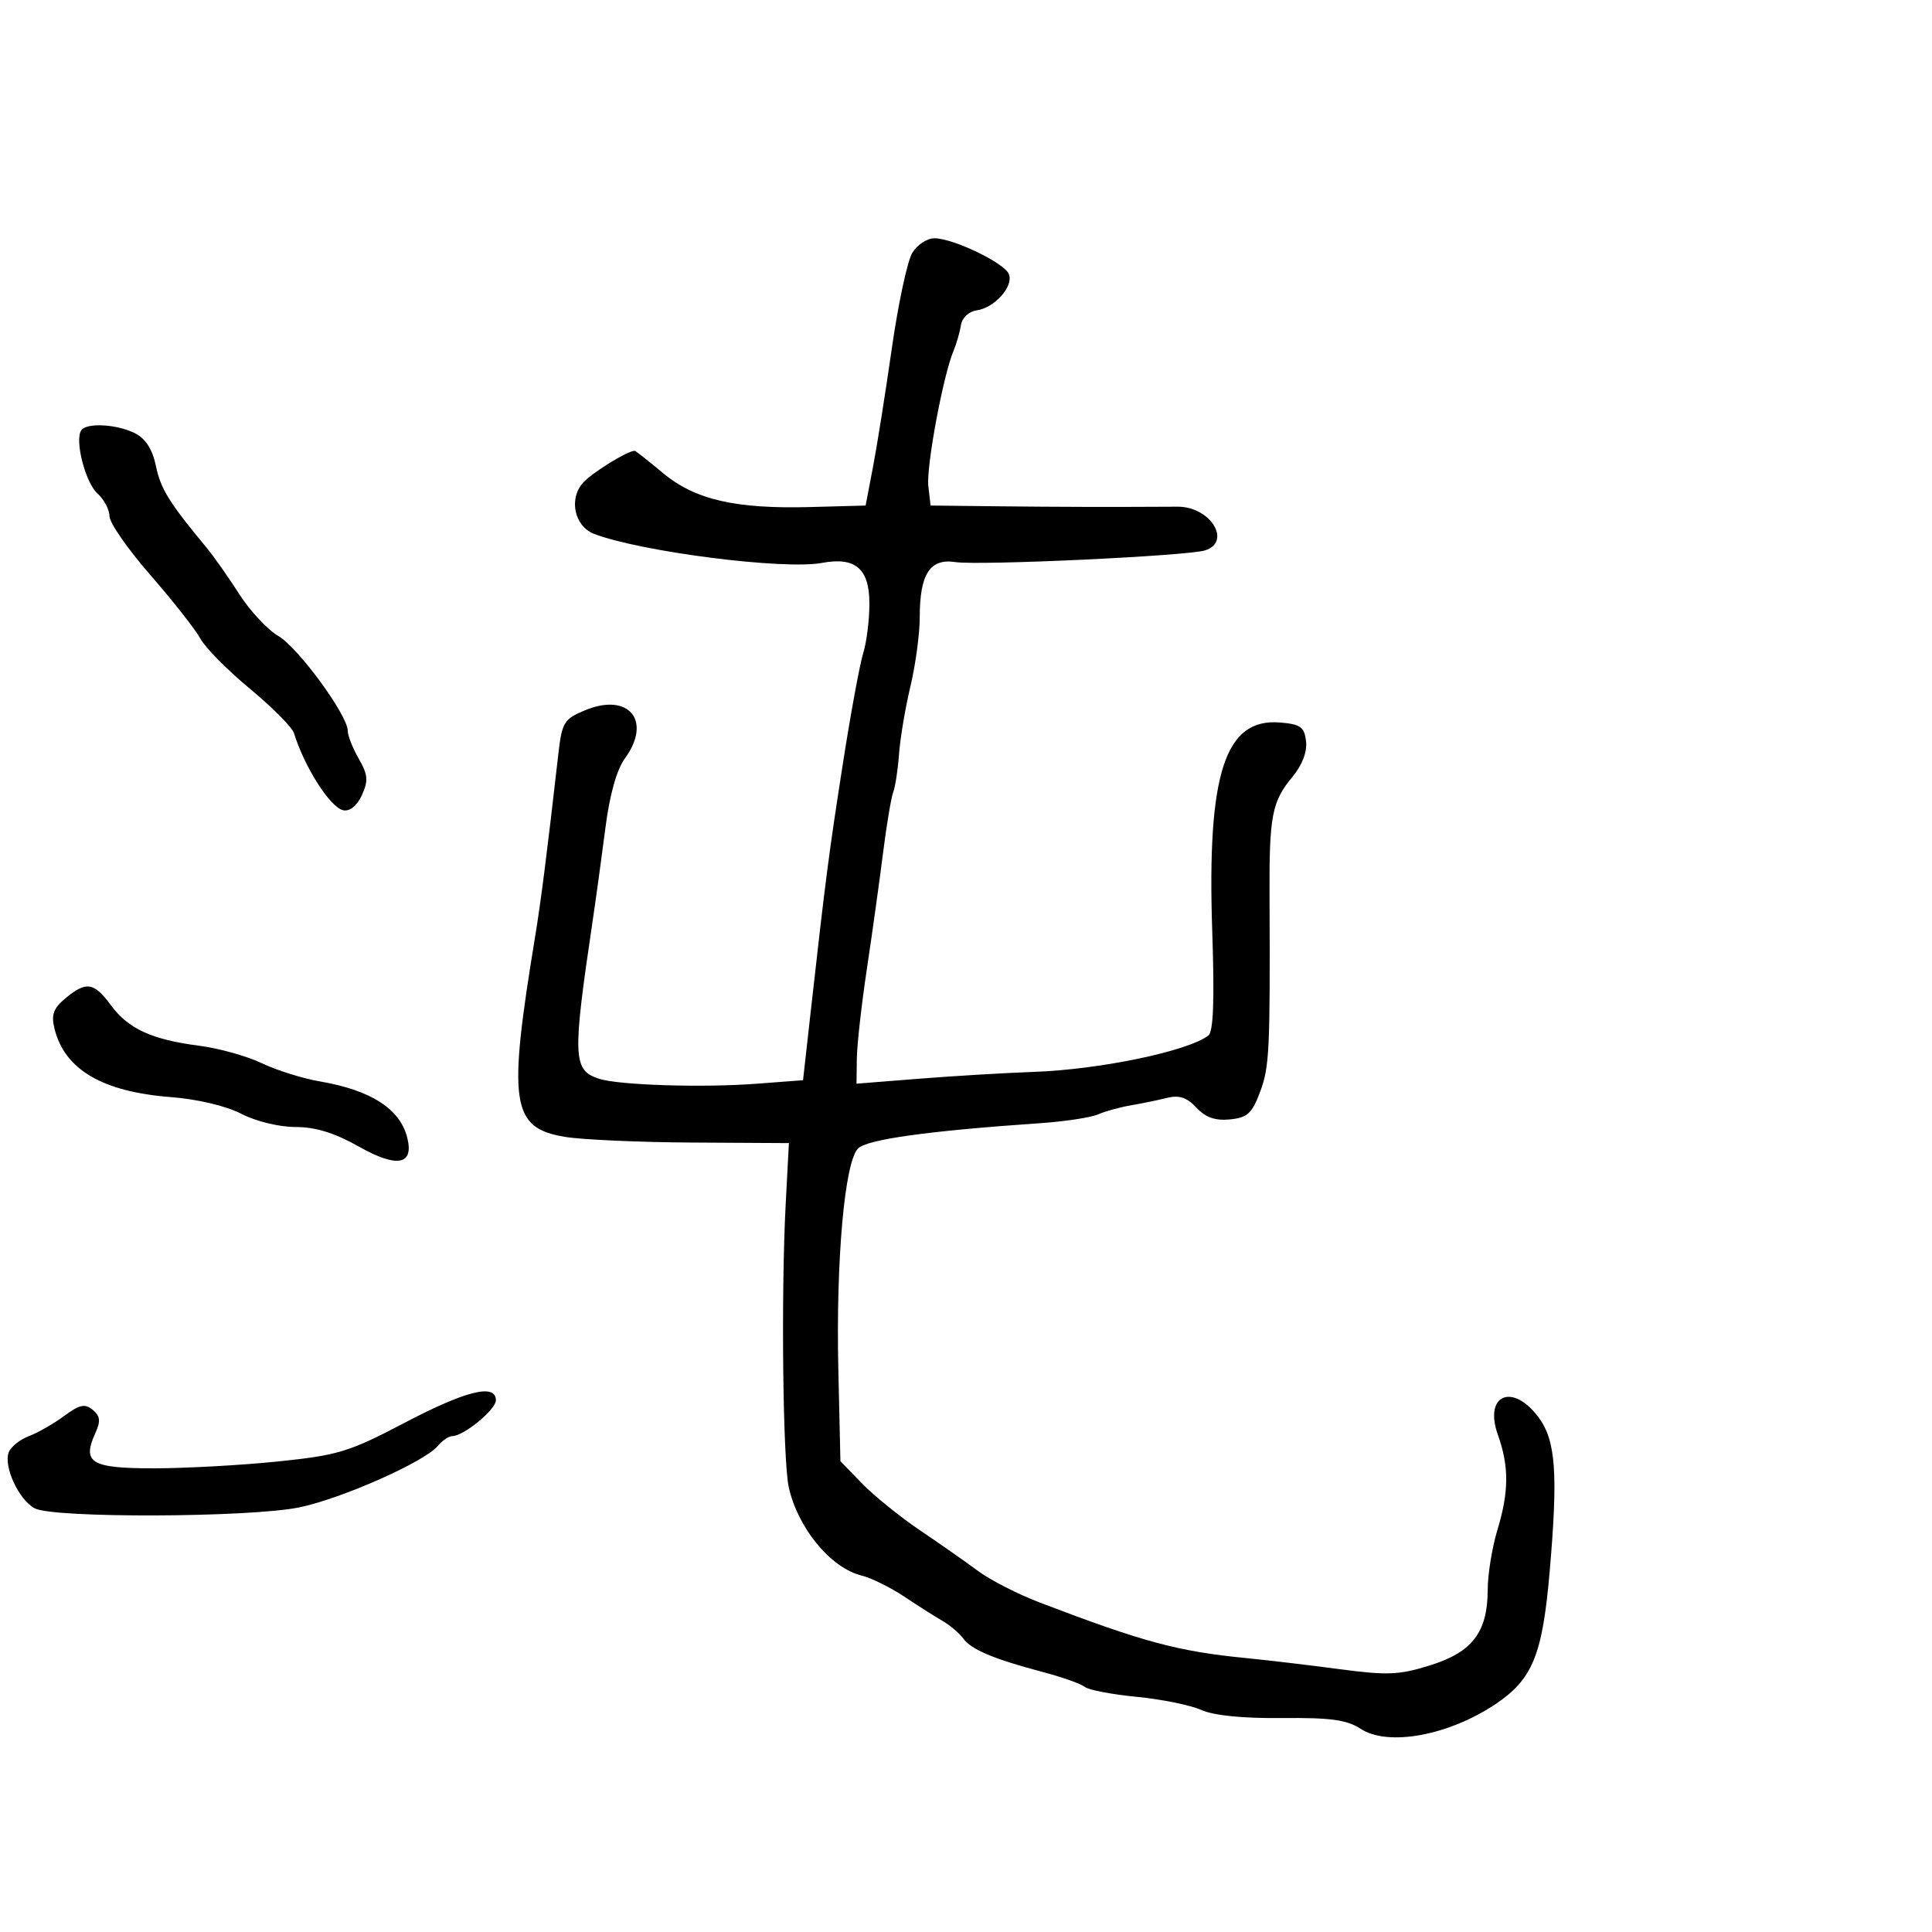 <svg xmlns="http://www.w3.org/2000/svg" width="300" height="300" viewBox="0 0 300 300" version="1.1">
	<path d="M 141.665 39.250 C 140.905 40.487, 139.480 47.125, 138.497 54 C 137.514 60.875, 136.192 69.200, 135.560 72.500 L 134.411 78.500 125.955 78.731 C 114.192 79.053, 107.919 77.610, 102.918 73.432 C 100.659 71.544, 98.697 70, 98.559 70 C 97.435 70, 91.969 73.377, 90.543 74.952 C 88.268 77.467, 89.200 81.744, 92.278 82.911 C 99.643 85.703, 121.743 88.514, 127.638 87.408 C 132.825 86.435, 135 88.298, 135 93.714 C 135 96.268, 134.567 99.740, 134.038 101.429 C 133.509 103.118, 132.094 110.800, 130.894 118.500 C 128.697 132.587, 128.223 136.238, 125.940 156.617 L 124.695 167.734 117.394 168.287 C 109.097 168.914, 96.181 168.510, 93.080 167.525 C 88.940 166.211, 88.859 164.324, 92.025 143 C 92.556 139.425, 93.451 132.900, 94.015 128.500 C 94.664 123.429, 95.764 119.508, 97.019 117.790 C 101.319 111.908, 97.633 107.455, 90.820 110.302 C 87.561 111.663, 87.259 112.165, 86.693 117.136 C 84.966 132.316, 83.981 140.064, 83.085 145.500 C 78.823 171.365, 79.386 175.141, 87.706 176.530 C 90.343 176.971, 99.250 177.369, 107.500 177.415 L 122.500 177.500 122 187 C 121.270 200.868, 121.561 226.946, 122.490 231 C 123.950 237.366, 129.002 243.469, 133.792 244.652 C 135.282 245.019, 138.252 246.485, 140.393 247.910 C 142.534 249.334, 145.226 251.044, 146.376 251.708 C 147.525 252.373, 148.960 253.593, 149.564 254.419 C 150.833 256.154, 154.267 257.600, 161.943 259.633 C 164.936 260.426, 167.861 261.464, 168.443 261.939 C 169.024 262.414, 172.650 263.109, 176.500 263.482 C 180.350 263.856, 184.859 264.772, 186.519 265.518 C 188.442 266.382, 192.997 266.840, 199.062 266.779 C 206.595 266.702, 209.148 267.051, 211.279 268.447 C 215.512 271.221, 224.890 269.510, 232.192 264.634 C 237.977 260.770, 239.511 257.020, 240.635 244 C 241.946 228.810, 241.581 223.706, 238.929 220.118 C 234.879 214.639, 230.363 216.560, 232.595 222.811 C 234.338 227.693, 234.316 231.641, 232.511 237.591 C 231.692 240.291, 231.017 244.456, 231.011 246.846 C 230.994 253.432, 228.653 256.521, 222.119 258.576 C 217.286 260.096, 215.467 260.175, 208.035 259.189 C 203.341 258.566, 196.800 257.791, 193.500 257.467 C 182.873 256.423, 177.545 254.988, 161.413 248.825 C 158.065 247.546, 153.790 245.361, 151.913 243.970 C 150.036 242.578, 145.960 239.723, 142.855 237.626 C 139.751 235.529, 135.701 232.256, 133.855 230.352 L 130.500 226.892 130.178 212.696 C 129.793 195.685, 131.151 180.420, 133.237 178.334 C 134.651 176.921, 144.164 175.599, 161.500 174.408 C 165.350 174.144, 169.400 173.530, 170.500 173.045 C 171.600 172.559, 173.910 171.922, 175.633 171.629 C 177.357 171.336, 179.893 170.814, 181.270 170.468 C 183.093 170.011, 184.318 170.425, 185.778 171.992 C 187.203 173.522, 188.708 174.050, 190.991 173.821 C 193.709 173.549, 194.427 172.888, 195.684 169.500 C 197.118 165.634, 197.238 163.106, 197.133 139 C 197.079 126.648, 197.504 124.463, 200.705 120.610 C 202.204 118.807, 202.992 116.740, 202.803 115.110 C 202.545 112.884, 201.951 112.455, 198.764 112.190 C 190.220 111.483, 187.414 120.097, 188.234 144.508 C 188.599 155.354, 188.417 160.212, 187.627 160.805 C 184.357 163.257, 170.780 166.079, 160.500 166.444 C 156.100 166.600, 148.113 167.075, 142.750 167.500 L 133 168.273 133.048 164.386 C 133.075 162.249, 133.774 156, 134.601 150.500 C 135.428 145, 136.558 136.900, 137.112 132.500 C 137.667 128.100, 138.381 123.825, 138.700 123 C 139.019 122.175, 139.426 119.502, 139.604 117.061 C 139.782 114.620, 140.578 109.895, 141.373 106.561 C 142.167 103.227, 142.817 98.410, 142.817 95.856 C 142.816 89.134, 144.395 86.680, 148.339 87.278 C 152.068 87.844, 184.382 86.331, 187.117 85.463 C 191.336 84.124, 187.927 78.653, 182.890 78.680 C 171.897 78.739, 164.325 78.722, 155 78.617 L 144.500 78.500 144.152 75.500 C 143.805 72.518, 146.443 58.322, 148.054 54.500 C 148.518 53.400, 149.037 51.600, 149.209 50.500 C 149.388 49.351, 150.429 48.370, 151.656 48.194 C 154.439 47.795, 157.400 44.484, 156.671 42.585 C 156.002 40.842, 148.028 37, 145.078 37 C 143.960 37, 142.425 38.013, 141.665 39.250 M 12.597 66.844 C 11.593 68.468, 13.265 74.930, 15.124 76.612 C 16.156 77.546, 17 79.142, 17 80.160 C 17 81.177, 19.864 85.294, 23.365 89.308 C 26.866 93.322, 30.353 97.759, 31.115 99.168 C 31.877 100.577, 35.342 104.082, 38.817 106.957 C 42.291 109.832, 45.365 112.930, 45.648 113.842 C 47.306 119.181, 51.308 125.431, 53.320 125.821 C 54.333 126.017, 55.452 125.101, 56.197 123.467 C 57.214 121.235, 57.133 120.297, 55.708 117.814 C 54.769 116.177, 54 114.231, 54 113.490 C 54 111.062, 46.296 100.541, 43.207 98.749 C 41.546 97.785, 38.820 94.860, 37.150 92.249 C 35.480 89.637, 33.180 86.375, 32.039 85 C 26.277 78.057, 24.952 75.920, 24.215 72.374 C 23.673 69.765, 22.618 68.114, 20.957 67.273 C 18.135 65.845, 13.365 65.600, 12.597 66.844 M 10.141 155.032 C 8.280 156.583, 7.926 157.577, 8.465 159.748 C 10.037 166.081, 15.914 169.537, 26.500 170.354 C 30.660 170.675, 35.107 171.727, 37.461 172.947 C 39.721 174.118, 43.338 175, 45.881 175 C 49.003 175, 51.959 175.915, 55.751 178.055 C 61.641 181.379, 64.278 180.908, 63.252 176.713 C 62.150 172.205, 57.639 169.287, 49.661 167.921 C 47 167.465, 42.950 166.195, 40.661 165.098 C 38.373 164.001, 34.025 162.783, 31 162.392 C 23.574 161.433, 19.937 159.769, 17.220 156.089 C 14.577 152.508, 13.384 152.330, 10.141 155.032 M 62.802 220.943 C 54.186 225.465, 52.503 225.977, 43.085 226.943 C 37.422 227.525, 28.772 228, 23.863 228 C 14.117 228, 12.703 227.142, 14.813 222.512 C 15.652 220.669, 15.563 219.882, 14.402 218.919 C 13.197 217.918, 12.361 218.096, 9.973 219.862 C 8.354 221.059, 5.886 222.473, 4.489 223.004 C 3.092 223.535, 1.684 224.660, 1.360 225.503 C 0.516 227.704, 2.909 232.880, 5.387 234.211 C 8.277 235.763, 38.799 235.651, 46.500 234.060 C 53.041 232.709, 65.934 226.989, 67.971 224.535 C 68.671 223.691, 69.683 223, 70.218 223 C 71.992 223, 77 218.888, 77 217.432 C 77 214.787, 72.336 215.940, 62.802 220.943" stroke="none" fill="black" fill-rule="evenodd"/>
</svg>